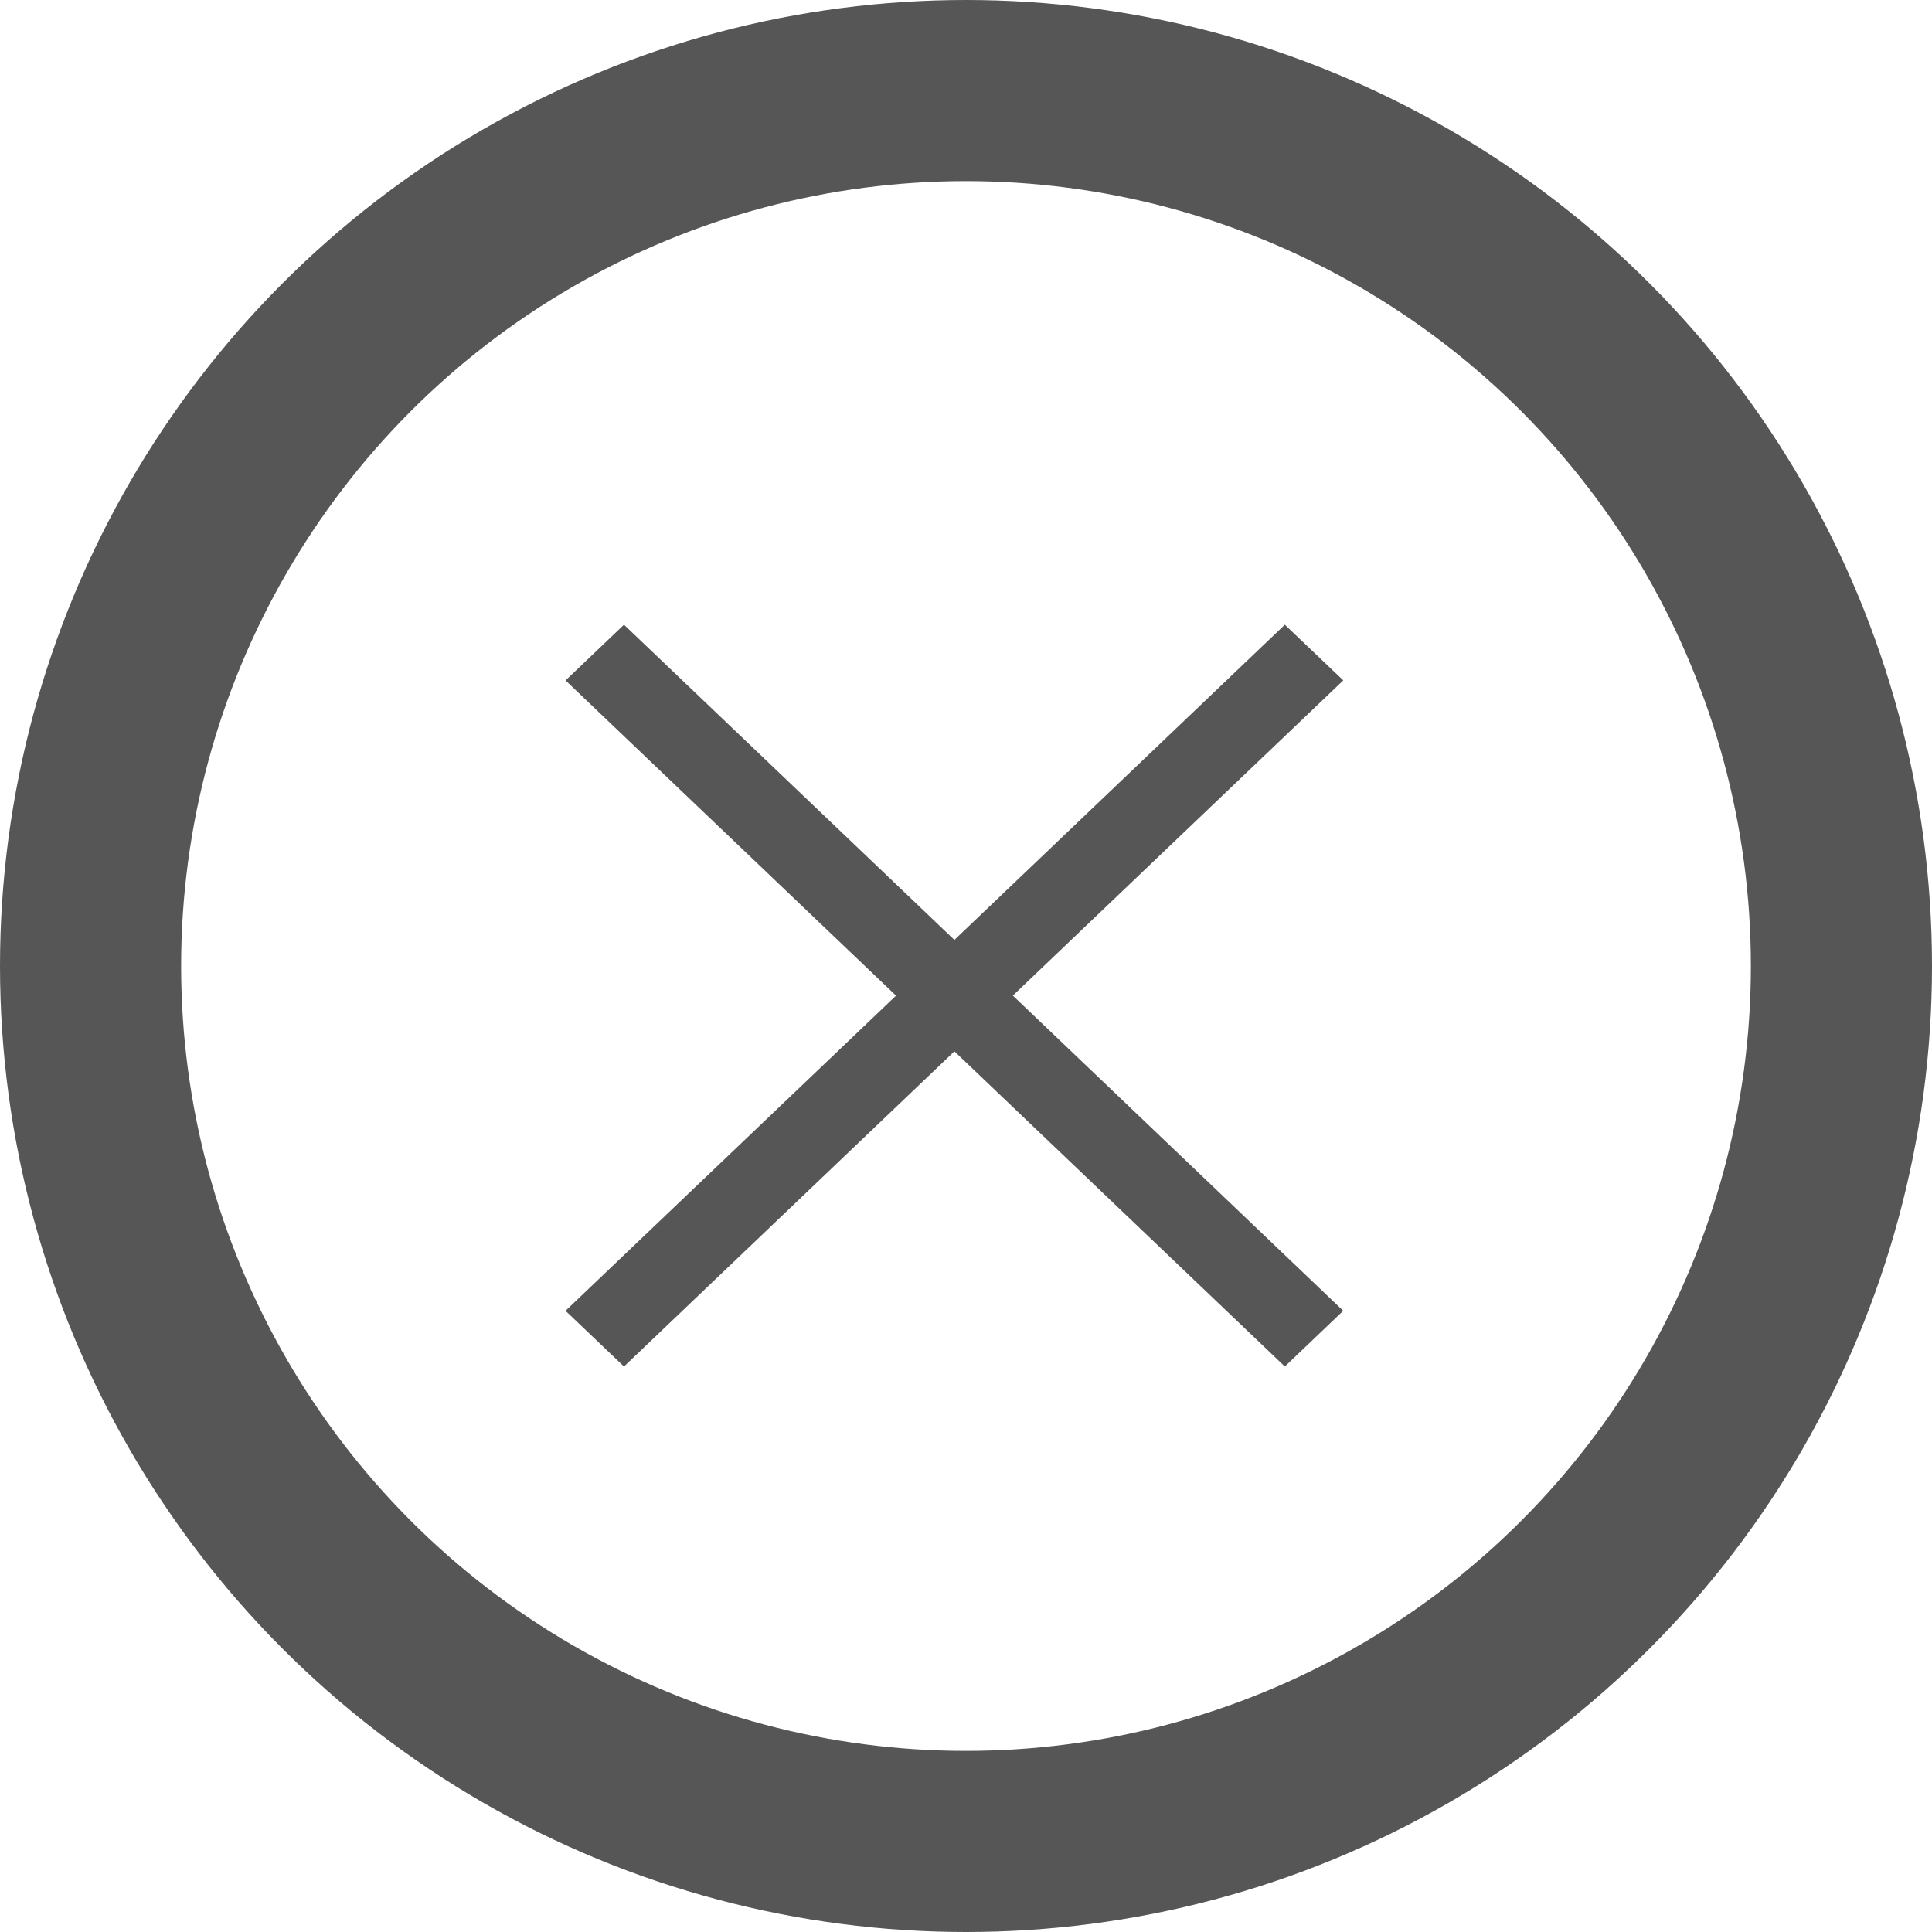<svg id="Delete_Minj_Cart" xmlns="http://www.w3.org/2000/svg" width="32" height="32" viewBox="0 0 32 32">
  <g id="Shopicon" transform="translate(9.367 10.347)">
    <path id="Path_1356" data-name="Path 1356" d="M17.085,5.172l-5.473,5.221L6.139,5.172l-.968.923,5.474,5.221L5.171,16.536l.968.923,5.473-5.221,5.473,5.221.967-.923L12.58,11.315l5.473-5.221Z" transform="translate(-5.171 -5.172)" fill="#565656"/>
  </g>
  <g id="Ellipse_8" data-name="Ellipse 8" fill="none" stroke="#565656" stroke-linejoin="round" stroke-width="3">
    <circle cx="16" cy="16" r="16" stroke="none"/>
    <circle cx="16" cy="16" r="14.5" fill="none"/>
  </g>
</svg>
